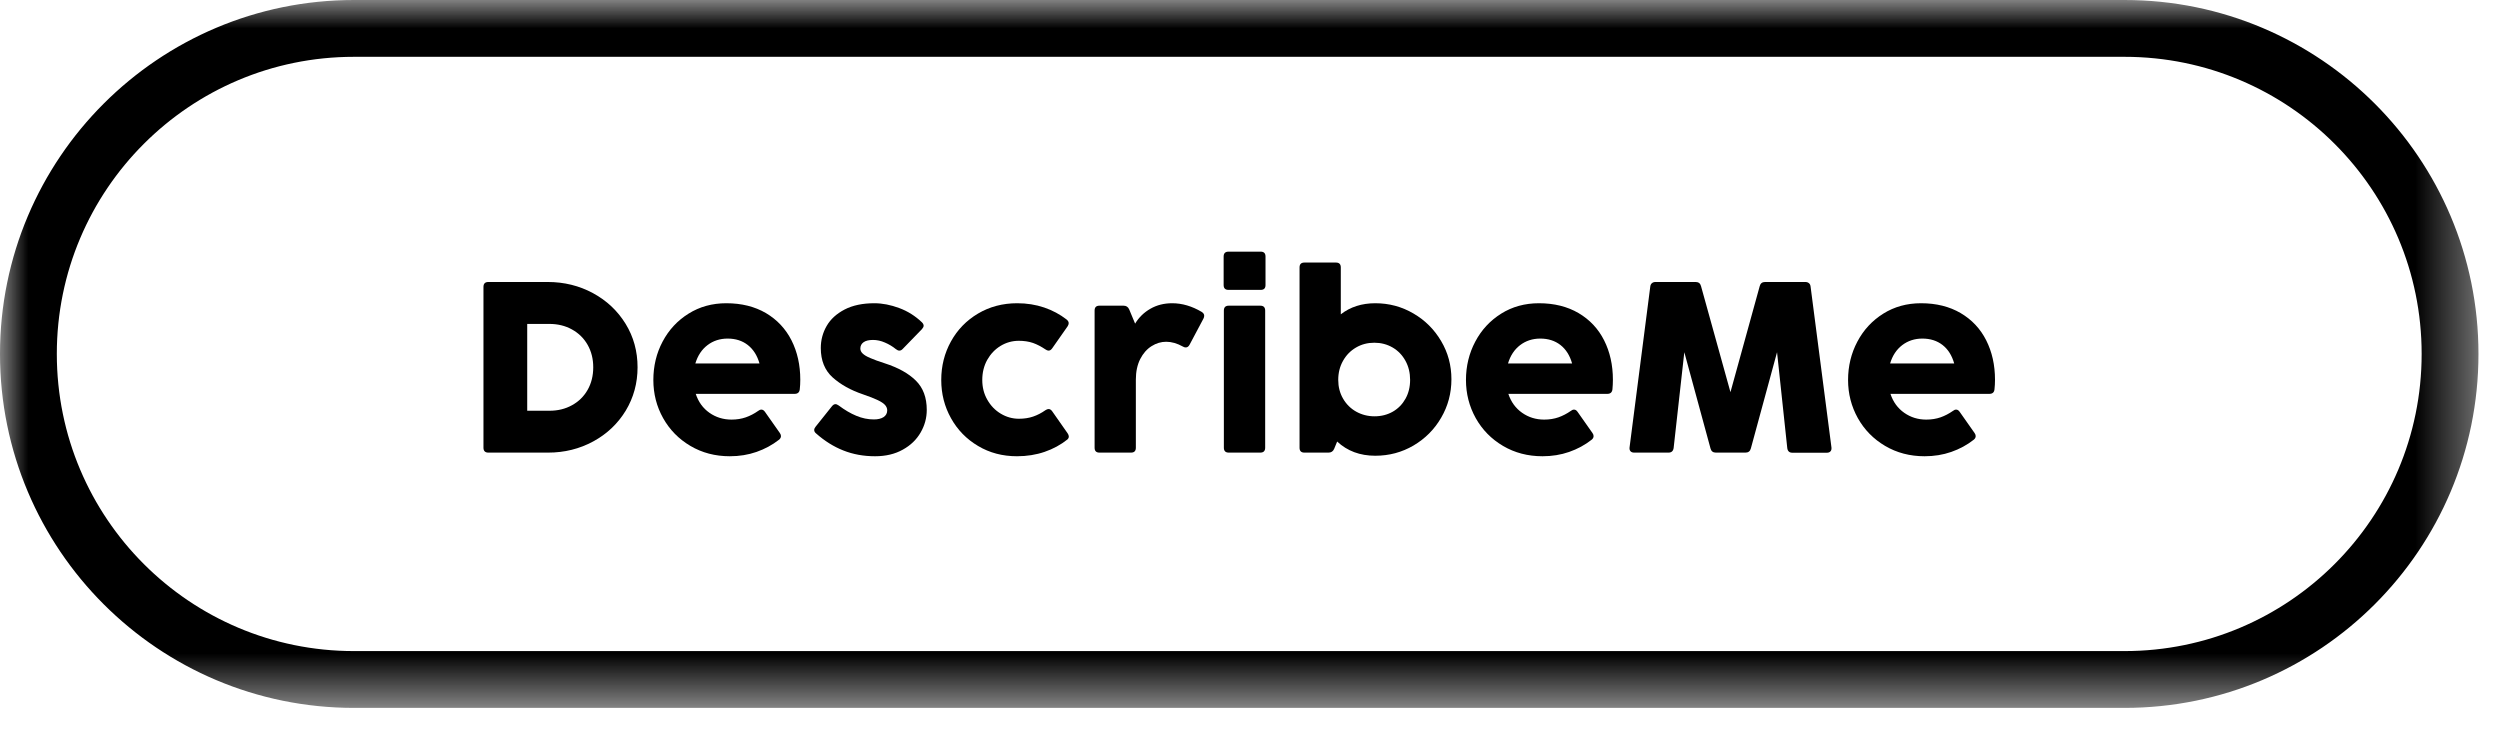 <svg width="44" height="13" viewBox="0 0 44 13" fill="none" xmlns="http://www.w3.org/2000/svg">
<mask id="mask0_1366_232" style="mask-type:luminance" maskUnits="userSpaceOnUse" x="0" y="0" width="44" height="13">
<path d="M43.621 0H0V12.459H43.621V0Z" fill="white"/>
</mask>
<g mask="url(#mask0_1366_232)">
<path d="M0.5 6.229C0.5 3.065 3.065 0.5 6.23 0.5H37.392C40.556 0.5 43.121 3.065 43.121 6.229C43.121 9.394 40.556 11.959 37.392 11.959H6.23C3.065 11.959 0.5 9.394 0.5 6.229Z" stroke="black" stroke-miterlimit="10" stroke-linejoin="round"/>
<path d="M8.595 7.966C8.538 7.966 8.509 7.937 8.509 7.88V5.049C8.509 4.992 8.538 4.963 8.595 4.963H9.64C9.93 4.963 10.196 5.029 10.438 5.16C10.679 5.291 10.87 5.471 11.011 5.7C11.151 5.928 11.221 6.183 11.221 6.464C11.221 6.744 11.151 6.999 11.012 7.229C10.872 7.458 10.682 7.638 10.441 7.769C10.2 7.9 9.935 7.966 9.646 7.966H8.595ZM9.672 7.229C9.819 7.229 9.95 7.197 10.067 7.132C10.184 7.068 10.276 6.978 10.342 6.862C10.408 6.746 10.441 6.613 10.441 6.464C10.441 6.317 10.408 6.185 10.342 6.069C10.276 5.953 10.184 5.863 10.066 5.798C9.949 5.733 9.816 5.701 9.67 5.701H9.279V7.229H9.672Z" fill="black"/>
<path d="M12.845 8.03C12.587 8.03 12.356 7.969 12.151 7.848C11.946 7.727 11.786 7.564 11.671 7.359C11.556 7.154 11.499 6.93 11.499 6.688C11.499 6.443 11.553 6.217 11.662 6.012C11.771 5.806 11.923 5.642 12.119 5.52C12.314 5.398 12.535 5.337 12.783 5.337C13.051 5.337 13.283 5.395 13.48 5.51C13.676 5.626 13.826 5.785 13.93 5.989C14.033 6.193 14.085 6.424 14.085 6.684C14.085 6.741 14.082 6.797 14.076 6.852C14.07 6.905 14.04 6.932 13.986 6.932H12.245C12.292 7.074 12.372 7.185 12.486 7.265C12.6 7.345 12.73 7.385 12.875 7.385C12.968 7.385 13.051 7.371 13.126 7.345C13.201 7.319 13.274 7.281 13.345 7.231C13.364 7.216 13.382 7.209 13.401 7.209C13.424 7.209 13.444 7.222 13.463 7.248L13.726 7.622C13.738 7.64 13.745 7.658 13.745 7.675C13.745 7.699 13.733 7.721 13.711 7.739C13.592 7.832 13.46 7.903 13.314 7.954C13.168 8.005 13.012 8.03 12.845 8.03ZM13.367 6.397C13.327 6.256 13.258 6.148 13.161 6.072C13.065 5.997 12.946 5.959 12.807 5.959C12.67 5.959 12.551 5.998 12.451 6.075C12.35 6.152 12.28 6.259 12.238 6.397H13.367Z" fill="black"/>
<path d="M15.401 8.03C15.199 8.03 15.012 7.996 14.842 7.928C14.672 7.861 14.513 7.761 14.365 7.63C14.342 7.612 14.33 7.591 14.33 7.568C14.33 7.55 14.338 7.53 14.354 7.511L14.642 7.15C14.662 7.125 14.683 7.113 14.704 7.113C14.72 7.113 14.739 7.121 14.762 7.137C14.866 7.215 14.969 7.276 15.071 7.318C15.173 7.361 15.276 7.382 15.38 7.382C15.451 7.382 15.508 7.369 15.551 7.341C15.593 7.313 15.615 7.273 15.615 7.222C15.615 7.188 15.602 7.157 15.577 7.128C15.552 7.1 15.509 7.071 15.448 7.042C15.387 7.012 15.3 6.979 15.187 6.94C14.972 6.867 14.795 6.768 14.655 6.643C14.516 6.518 14.446 6.345 14.446 6.126C14.446 5.986 14.48 5.857 14.549 5.737C14.618 5.617 14.724 5.521 14.866 5.447C15.007 5.374 15.182 5.337 15.388 5.337C15.531 5.337 15.677 5.366 15.827 5.422C15.978 5.478 16.11 5.562 16.226 5.673C16.246 5.693 16.256 5.713 16.256 5.733C16.256 5.75 16.246 5.77 16.226 5.793L15.888 6.141C15.87 6.161 15.85 6.171 15.828 6.171C15.81 6.171 15.79 6.162 15.768 6.145C15.71 6.098 15.646 6.059 15.575 6.029C15.505 5.998 15.434 5.983 15.365 5.983C15.292 5.983 15.237 5.996 15.199 6.023C15.161 6.05 15.142 6.087 15.142 6.134C15.142 6.167 15.156 6.197 15.184 6.223C15.212 6.25 15.256 6.276 15.318 6.302C15.379 6.329 15.464 6.36 15.574 6.395C15.809 6.471 15.991 6.572 16.119 6.699C16.247 6.825 16.311 6.997 16.311 7.214C16.311 7.355 16.275 7.488 16.203 7.612C16.131 7.737 16.027 7.838 15.889 7.914C15.752 7.991 15.589 8.03 15.401 8.03Z" fill="black"/>
<path d="M17.899 8.03C17.645 8.03 17.417 7.97 17.214 7.849C17.011 7.729 16.852 7.566 16.738 7.361C16.623 7.156 16.566 6.931 16.566 6.688C16.566 6.441 16.623 6.215 16.737 6.009C16.85 5.804 17.009 5.64 17.213 5.519C17.417 5.398 17.647 5.337 17.903 5.337C18.071 5.337 18.229 5.362 18.377 5.412C18.524 5.462 18.656 5.533 18.773 5.624C18.797 5.644 18.809 5.665 18.809 5.688C18.809 5.705 18.803 5.723 18.79 5.743L18.519 6.13C18.5 6.157 18.479 6.171 18.455 6.171C18.439 6.171 18.42 6.164 18.399 6.149C18.326 6.1 18.254 6.062 18.181 6.036C18.108 6.011 18.025 5.998 17.931 5.998C17.816 5.998 17.709 6.028 17.611 6.087C17.512 6.147 17.434 6.23 17.375 6.334C17.317 6.439 17.288 6.557 17.288 6.688C17.288 6.816 17.317 6.932 17.377 7.036C17.436 7.14 17.515 7.222 17.614 7.281C17.713 7.34 17.819 7.37 17.933 7.37C18.026 7.37 18.109 7.357 18.182 7.332C18.256 7.307 18.328 7.27 18.399 7.22C18.42 7.206 18.439 7.199 18.455 7.199C18.479 7.199 18.5 7.212 18.519 7.239L18.79 7.626C18.804 7.646 18.811 7.665 18.811 7.684C18.811 7.702 18.803 7.719 18.786 7.735C18.668 7.829 18.534 7.902 18.384 7.953C18.235 8.004 18.073 8.03 17.899 8.03Z" fill="black"/>
<path d="M20.63 5.337C20.805 5.337 20.978 5.388 21.149 5.489C21.179 5.508 21.194 5.53 21.194 5.557C21.194 5.573 21.19 5.59 21.181 5.607L20.936 6.068C20.918 6.1 20.896 6.115 20.869 6.115C20.852 6.115 20.836 6.11 20.82 6.1C20.718 6.043 20.619 6.015 20.525 6.015C20.436 6.015 20.35 6.04 20.268 6.092C20.186 6.143 20.119 6.219 20.068 6.319C20.017 6.42 19.991 6.54 19.991 6.682V7.88C19.991 7.937 19.963 7.966 19.906 7.966H19.35C19.293 7.966 19.265 7.937 19.265 7.88V5.466C19.265 5.409 19.293 5.38 19.35 5.38H19.775C19.822 5.38 19.855 5.402 19.874 5.446L19.978 5.696C20.045 5.585 20.135 5.498 20.247 5.434C20.36 5.369 20.488 5.337 20.63 5.337Z" fill="black"/>
<path d="M21.622 5.102C21.565 5.102 21.536 5.074 21.536 5.017V4.515C21.536 4.458 21.565 4.429 21.622 4.429H22.188C22.245 4.429 22.273 4.458 22.273 4.515V5.017C22.273 5.074 22.245 5.102 22.188 5.102H21.622ZM22.267 7.88C22.267 7.937 22.238 7.966 22.181 7.966H21.626C21.569 7.966 21.54 7.937 21.54 7.88V5.466C21.54 5.409 21.569 5.38 21.626 5.38H22.181C22.238 5.38 22.267 5.409 22.267 5.466V7.88Z" fill="black"/>
<path d="M24.205 5.337C24.447 5.337 24.671 5.397 24.876 5.517C25.081 5.636 25.244 5.799 25.364 6.003C25.485 6.207 25.545 6.431 25.545 6.675C25.545 6.92 25.485 7.145 25.365 7.351C25.246 7.557 25.083 7.72 24.878 7.841C24.673 7.961 24.449 8.021 24.205 8.021C23.936 8.021 23.712 7.938 23.534 7.771L23.481 7.9C23.462 7.944 23.429 7.966 23.382 7.966H22.957C22.9 7.966 22.872 7.937 22.872 7.88V4.707C22.872 4.65 22.9 4.621 22.957 4.621H23.513C23.57 4.621 23.598 4.65 23.598 4.707V5.532C23.765 5.402 23.967 5.337 24.205 5.337ZM24.192 7.327C24.312 7.327 24.419 7.299 24.514 7.245C24.609 7.19 24.683 7.114 24.737 7.017C24.791 6.92 24.818 6.81 24.818 6.686C24.818 6.562 24.791 6.45 24.736 6.35C24.681 6.25 24.606 6.172 24.51 6.116C24.413 6.06 24.306 6.032 24.188 6.032C24.07 6.032 23.962 6.06 23.865 6.117C23.768 6.174 23.692 6.252 23.637 6.351C23.581 6.45 23.553 6.562 23.553 6.686C23.553 6.808 23.581 6.918 23.638 7.016C23.694 7.113 23.771 7.19 23.869 7.245C23.966 7.299 24.074 7.327 24.192 7.327Z" fill="black"/>
<path d="M27.148 8.03C26.89 8.03 26.658 7.969 26.453 7.848C26.248 7.727 26.088 7.564 25.973 7.359C25.859 7.154 25.801 6.93 25.801 6.688C25.801 6.443 25.856 6.217 25.965 6.012C26.074 5.806 26.226 5.642 26.421 5.52C26.616 5.398 26.838 5.337 27.086 5.337C27.353 5.337 27.586 5.395 27.782 5.51C27.979 5.626 28.129 5.785 28.232 5.989C28.335 6.193 28.387 6.424 28.387 6.684C28.387 6.741 28.384 6.797 28.379 6.852C28.373 6.905 28.343 6.932 28.289 6.932H26.547C26.594 7.074 26.675 7.185 26.789 7.265C26.903 7.345 27.032 7.385 27.178 7.385C27.27 7.385 27.354 7.371 27.429 7.345C27.503 7.319 27.576 7.281 27.648 7.231C27.666 7.216 27.685 7.209 27.703 7.209C27.726 7.209 27.747 7.222 27.765 7.248L28.028 7.622C28.041 7.64 28.047 7.658 28.047 7.675C28.047 7.699 28.036 7.721 28.013 7.739C27.895 7.832 27.763 7.903 27.617 7.954C27.471 8.005 27.314 8.03 27.148 8.03ZM27.669 6.397C27.629 6.256 27.561 6.148 27.464 6.072C27.367 5.997 27.249 5.959 27.109 5.959C26.972 5.959 26.854 5.998 26.753 6.075C26.653 6.152 26.582 6.259 26.541 6.397H27.669Z" fill="black"/>
<path d="M29.456 7.885C29.448 7.939 29.418 7.966 29.366 7.966H28.761C28.733 7.966 28.711 7.958 28.697 7.942C28.683 7.927 28.677 7.905 28.68 7.876L29.045 5.042C29.048 5.017 29.058 4.997 29.074 4.984C29.09 4.97 29.111 4.963 29.137 4.963H29.844C29.894 4.963 29.926 4.988 29.938 5.036L30.456 6.902L30.971 5.036C30.983 4.988 31.015 4.963 31.065 4.963H31.774C31.8 4.963 31.821 4.97 31.837 4.984C31.854 4.997 31.863 5.017 31.866 5.042L32.234 7.878C32.236 7.907 32.231 7.929 32.216 7.944C32.202 7.96 32.181 7.968 32.152 7.968H31.545C31.493 7.968 31.463 7.941 31.456 7.887L31.276 6.199L30.815 7.893C30.802 7.942 30.77 7.966 30.721 7.966H30.199C30.149 7.966 30.118 7.942 30.105 7.893L29.644 6.199L29.456 7.885Z" fill="black"/>
<path d="M33.873 8.03C33.615 8.03 33.383 7.969 33.178 7.848C32.973 7.727 32.813 7.564 32.698 7.359C32.584 7.154 32.526 6.93 32.526 6.688C32.526 6.443 32.581 6.217 32.69 6.012C32.799 5.806 32.951 5.642 33.146 5.52C33.341 5.398 33.563 5.337 33.811 5.337C34.078 5.337 34.311 5.395 34.507 5.51C34.704 5.626 34.854 5.785 34.957 5.989C35.06 6.193 35.112 6.424 35.112 6.684C35.112 6.741 35.109 6.797 35.103 6.852C35.098 6.905 35.068 6.932 35.014 6.932H33.272C33.319 7.074 33.4 7.185 33.514 7.265C33.628 7.345 33.757 7.385 33.902 7.385C33.995 7.385 34.079 7.371 34.154 7.345C34.228 7.319 34.301 7.281 34.373 7.231C34.391 7.216 34.41 7.209 34.428 7.209C34.451 7.209 34.472 7.222 34.49 7.248L34.753 7.622C34.766 7.64 34.772 7.658 34.772 7.675C34.772 7.699 34.761 7.721 34.738 7.739C34.62 7.832 34.488 7.903 34.342 7.954C34.196 8.005 34.039 8.03 33.873 8.03ZM34.394 6.397C34.354 6.256 34.286 6.148 34.189 6.072C34.092 5.997 33.974 5.959 33.834 5.959C33.697 5.959 33.579 5.998 33.478 6.075C33.378 6.152 33.307 6.259 33.266 6.397H34.394Z" fill="black"/>
</g>
</svg>
